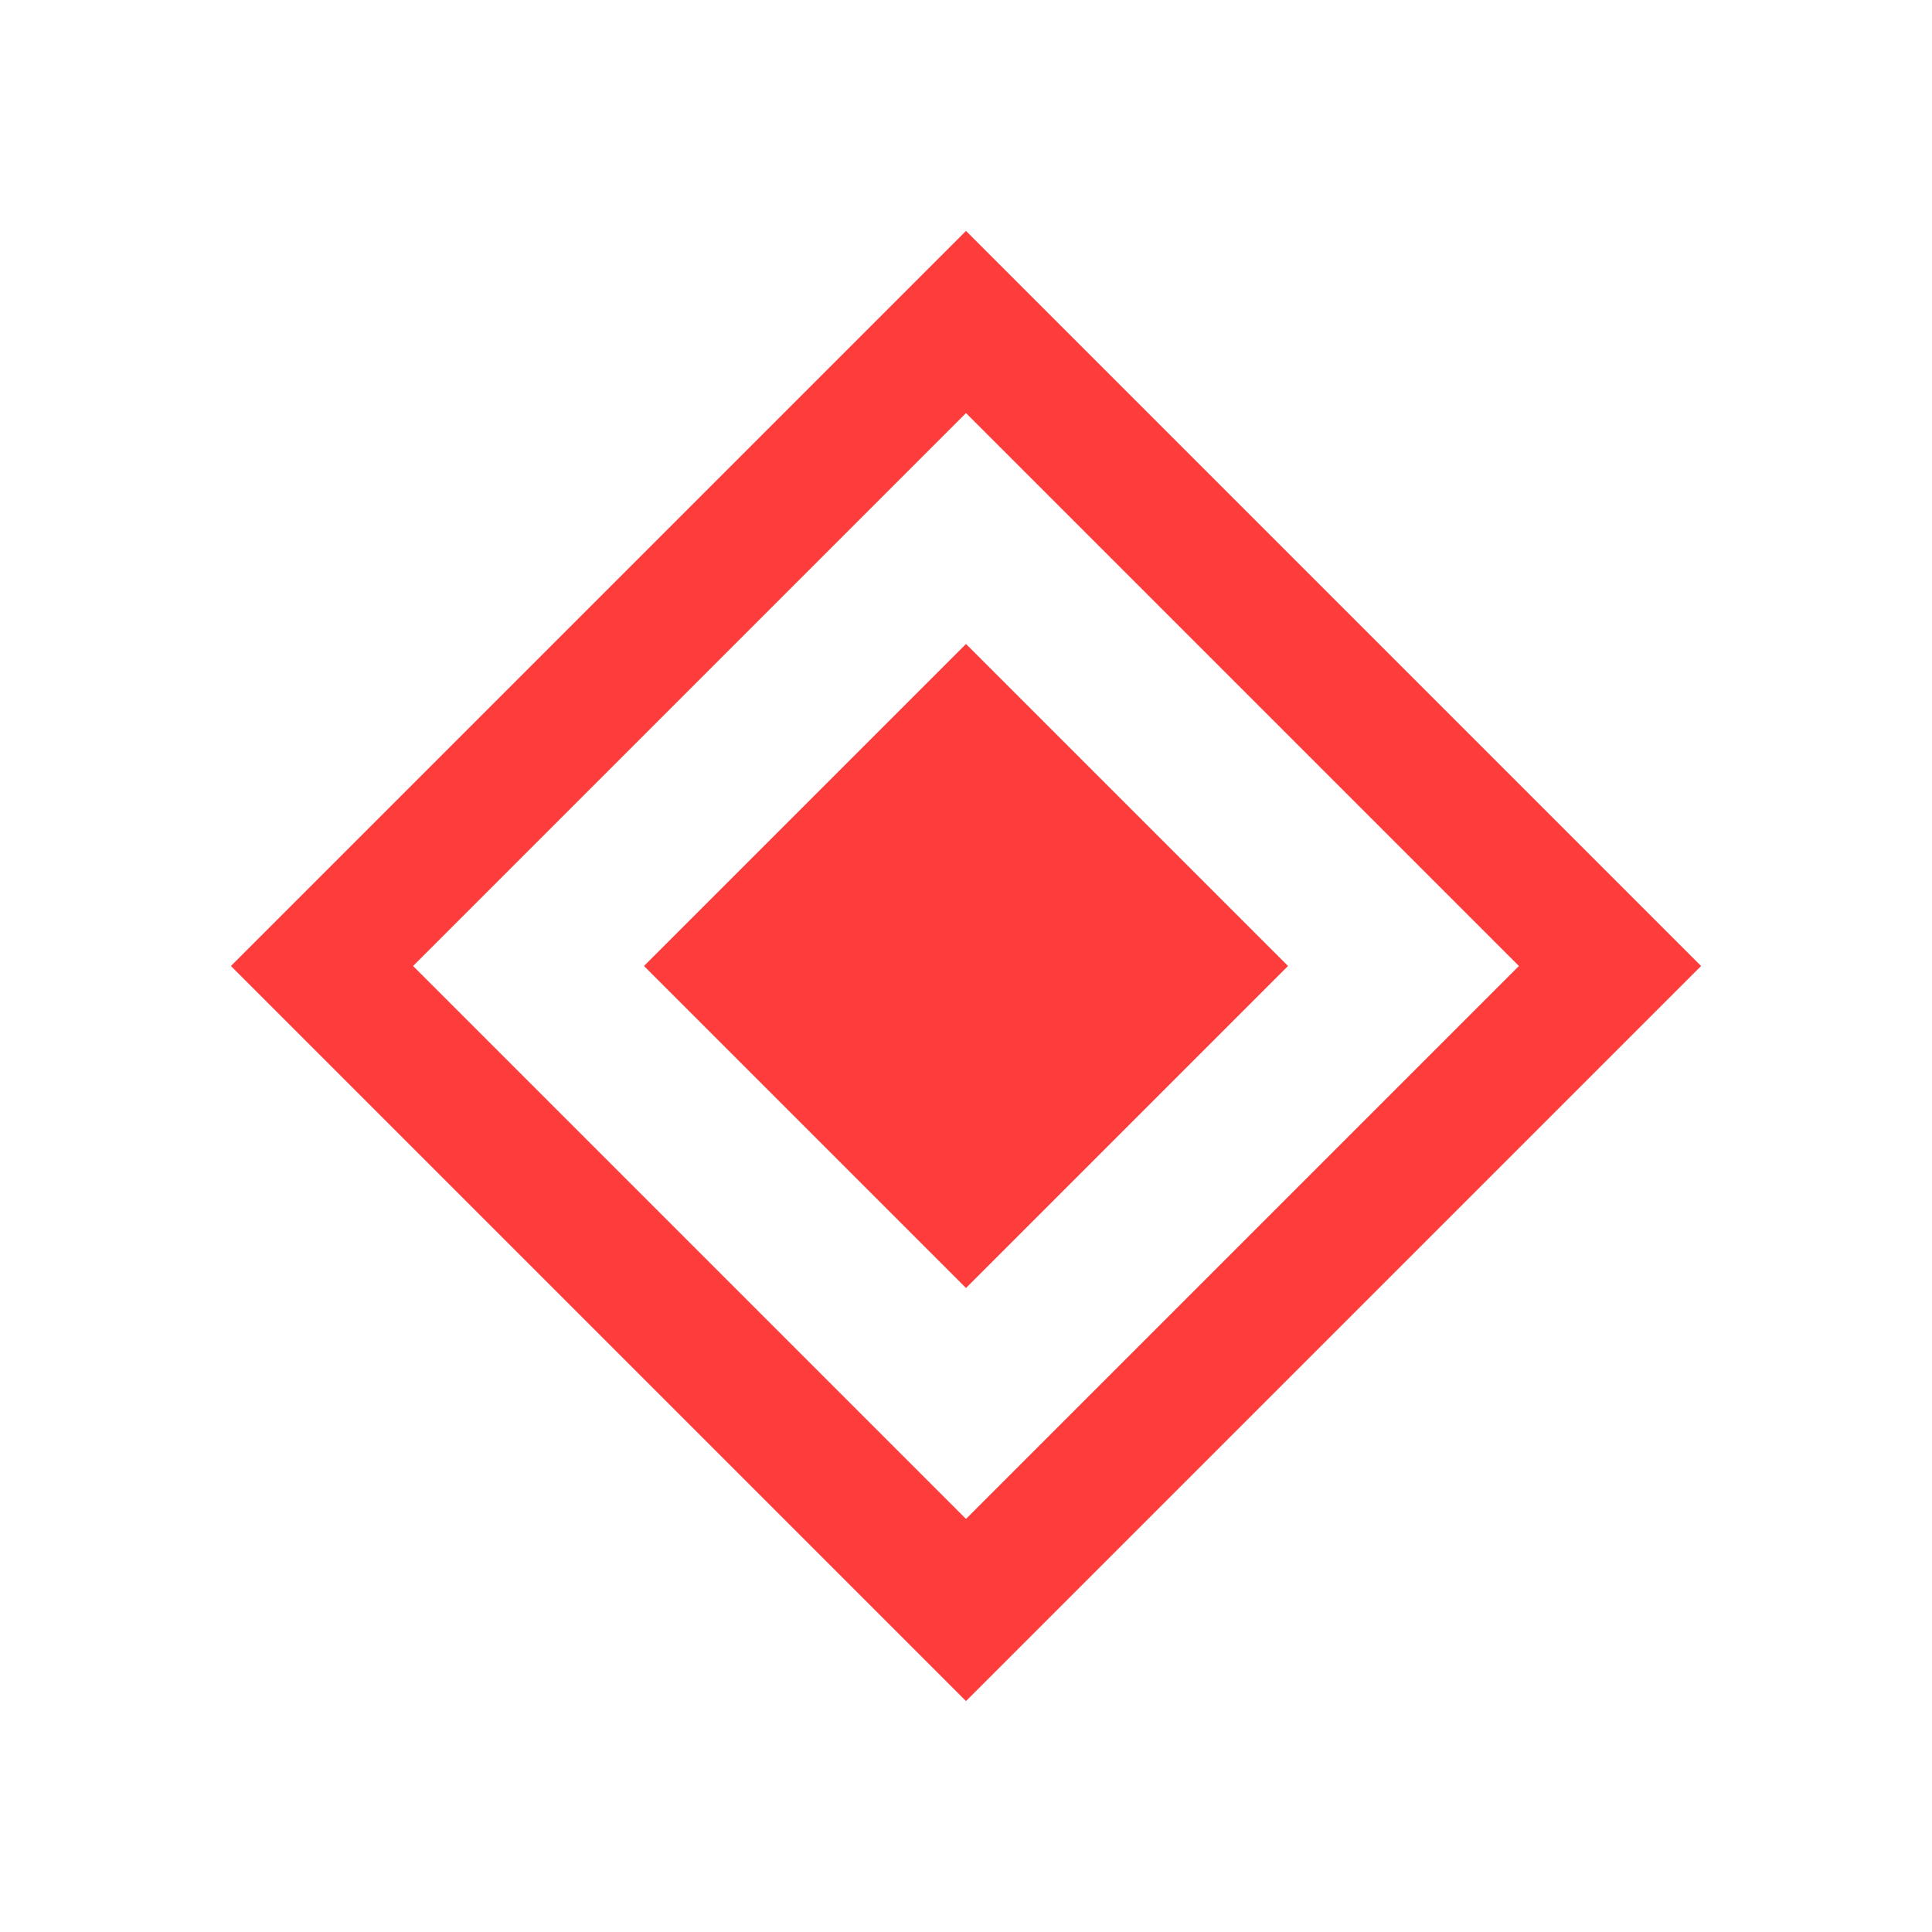 <svg width="30" height="30" viewBox="0 0 30 30" fill="none" xmlns="http://www.w3.org/2000/svg">
  <path d="M5 15L15 5L25 15L15 25L5 15Z" stroke="#FF3C3C" stroke-width="2"></path>
  <path d="M10 15L15 10L20 15L15 20L10 15Z" fill="#FF3C3C"></path>
</svg>
